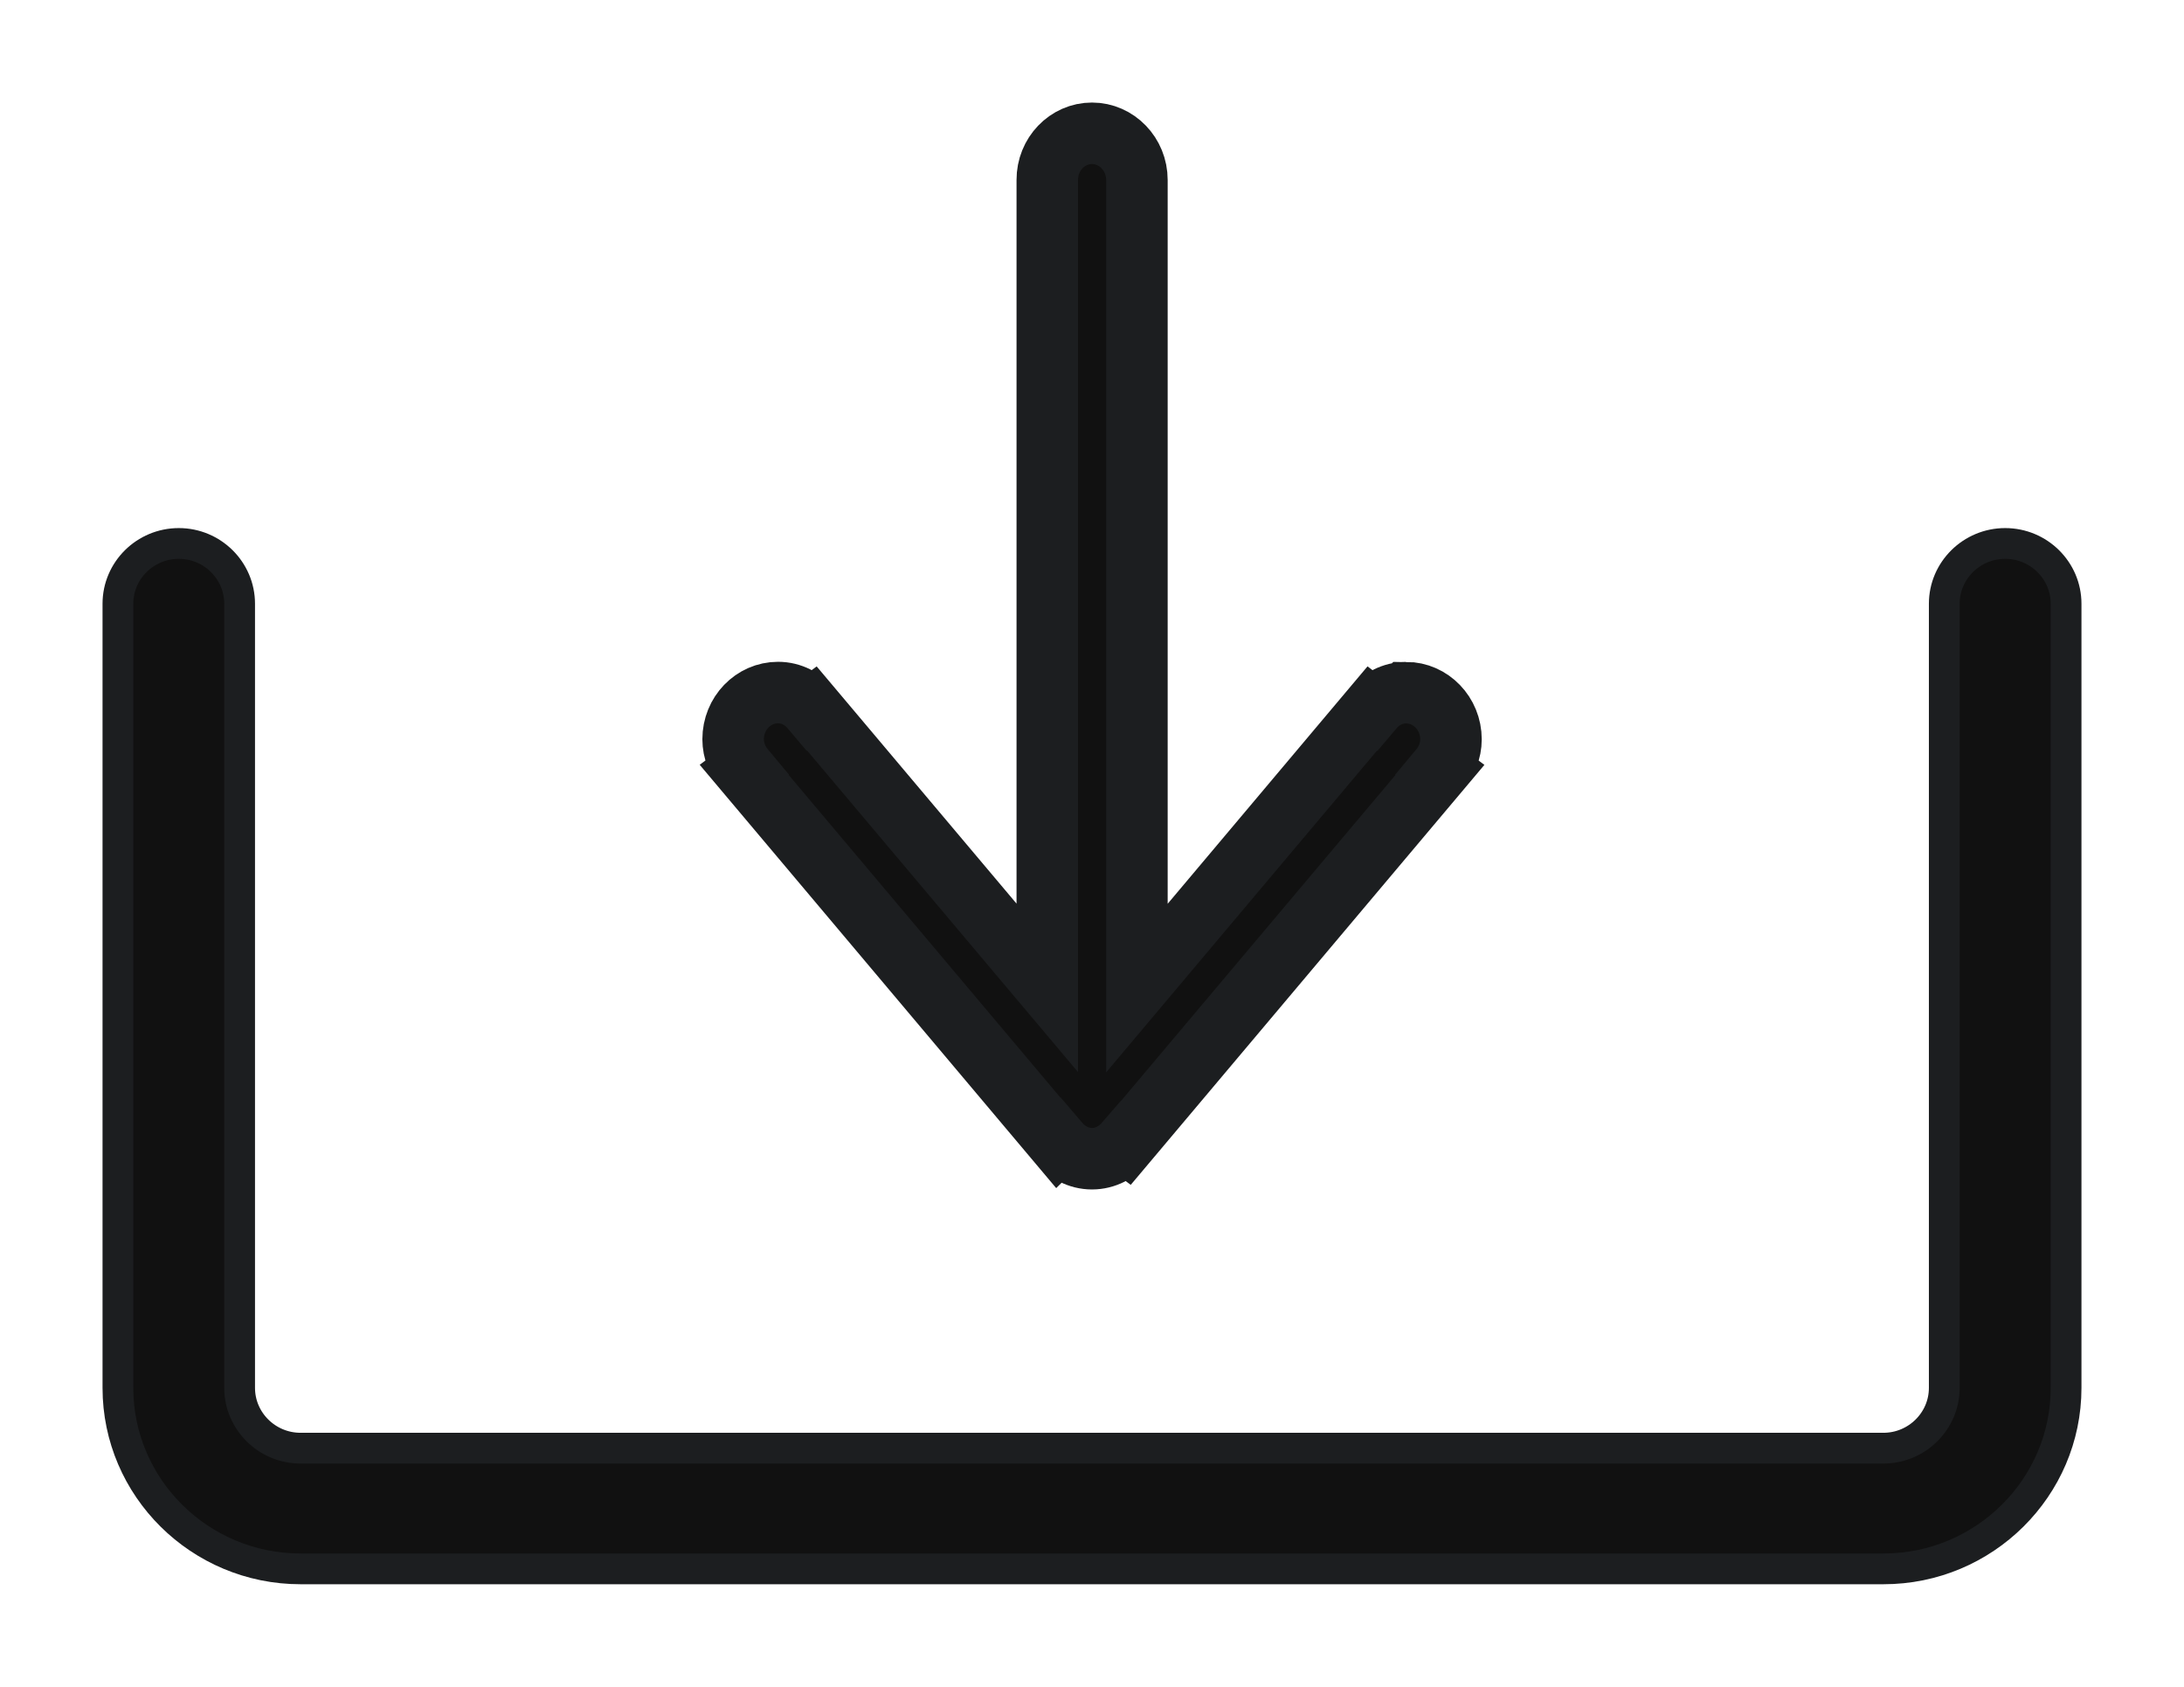 <?xml version="1.0" encoding="UTF-8" standalone="no"?>
<svg
   xmlns:dc="http://purl.org/dc/elements/1.1/"
   xmlns:cc="http://creativecommons.org/ns#"
   xmlns:rdf="http://www.w3.org/1999/02/22-rdf-syntax-ns#"
   xmlns:svg="http://www.w3.org/2000/svg"
   xmlns="http://www.w3.org/2000/svg"
   xmlns:sodipodi="http://sodipodi.sourceforge.net/DTD/sodipodi-0.dtd"
   xmlns:inkscape="http://www.inkscape.org/namespaces/inkscape"
   width="21.3"
   height="16.45"
   viewBox="0 0 21.3 16.45"
   version="1.1"
   id="svg14"
   sodipodi:docname="DL_.svg"
   inkscape:version="0.92.4 (5da689c313, 2019-01-14)">
  <sodipodi:namedview
     pagecolor="#ffffff"
     bordercolor="#666666"
     borderopacity="1"
     objecttolerance="10"
     gridtolerance="10"
     guidetolerance="10"
     inkscape:pageopacity="0"
     inkscape:pageshadow="2"
     inkscape:window-width="1918"
     inkscape:window-height="1054"
     id="namedview16"
     showgrid="false"
     inkscape:zoom="5.9"
     inkscape:cx="-18.426272"
     inkscape:cy="7.133051"
     inkscape:window-x="1"
     inkscape:window-y="1"
     inkscape:window-maximized="1"
     inkscape:current-layer="svg14"
     fit-margin-top="1"
     fit-margin-right="1"
     fit-margin-bottom="1"
     fit-margin-left="1" />
  <!-- Generator: Sketch 50.2 (55047) - http://www.bohemiancoding.com/sketch -->
  <title
     id="title2">Icon/24*24/Telecharger_PDF</title>
  <desc
     id="desc4">Created with Sketch.</desc>
  <defs
     id="defs6" />
  <path
     d="M 19.556,5.3 C 19.229,5.3 18.962,5.564 18.962,5.888 v 7.647 c 0,0.324 -0.267,0.588 -0.594,0.588 H 2.931 c -0.328,0 -0.594,-0.265 -0.594,-0.588 V 5.888 C 2.337,5.564 2.071,5.3 1.744,5.3 1.416,5.3 1.15,5.564 1.15,5.888 v 7.647 C 1.15,14.508 1.949,15.3 2.931,15.3 h 15.438 C 19.351,15.3 20.15,14.508 20.15,13.535 V 5.888 C 20.15,5.564 19.884,5.3 19.556,5.3"
     id="Fill-1"
     inkscape:connector-curvature="0"
     style="fill:#111111;fill-rule:evenodd;stroke:#1c1e20;stroke-width:0.3" />
  <path
     d="m 13.713,6.755 c 0.241,0 0.438,0.204 0.438,0.455 0,0.115 -0.045,0.216 -0.112,0.296 l 0.004,0.003 -3.062,3.636 -0.004,-0.003 C 10.896,11.236 10.781,11.3 10.65,11.3 c -0.131,0 -0.246,-0.064 -0.326,-0.158 L 10.321,11.145 7.258,7.508 7.262,7.505 C 7.195,7.425 7.15,7.324 7.15,7.209 c 0,-0.251 0.196,-0.455 0.438,-0.455 0.131,0 0.246,0.063 0.326,0.158 l 0.004,-0.003 2.296,2.725 V 1.755 C 10.213,1.504 10.409,1.3 10.65,1.3 c 0.241,0 0.438,0.204 0.438,0.455 v 7.881 L 13.383,6.91 13.387,6.913 c 0.08,-0.095 0.194,-0.158 0.326,-0.158 z"
     id="Fill-3"
     inkscape:connector-curvature="0"
     style="fill:#111111;fill-rule:evenodd;stroke:#1c1e20;stroke-width:0.6" />
</svg>
